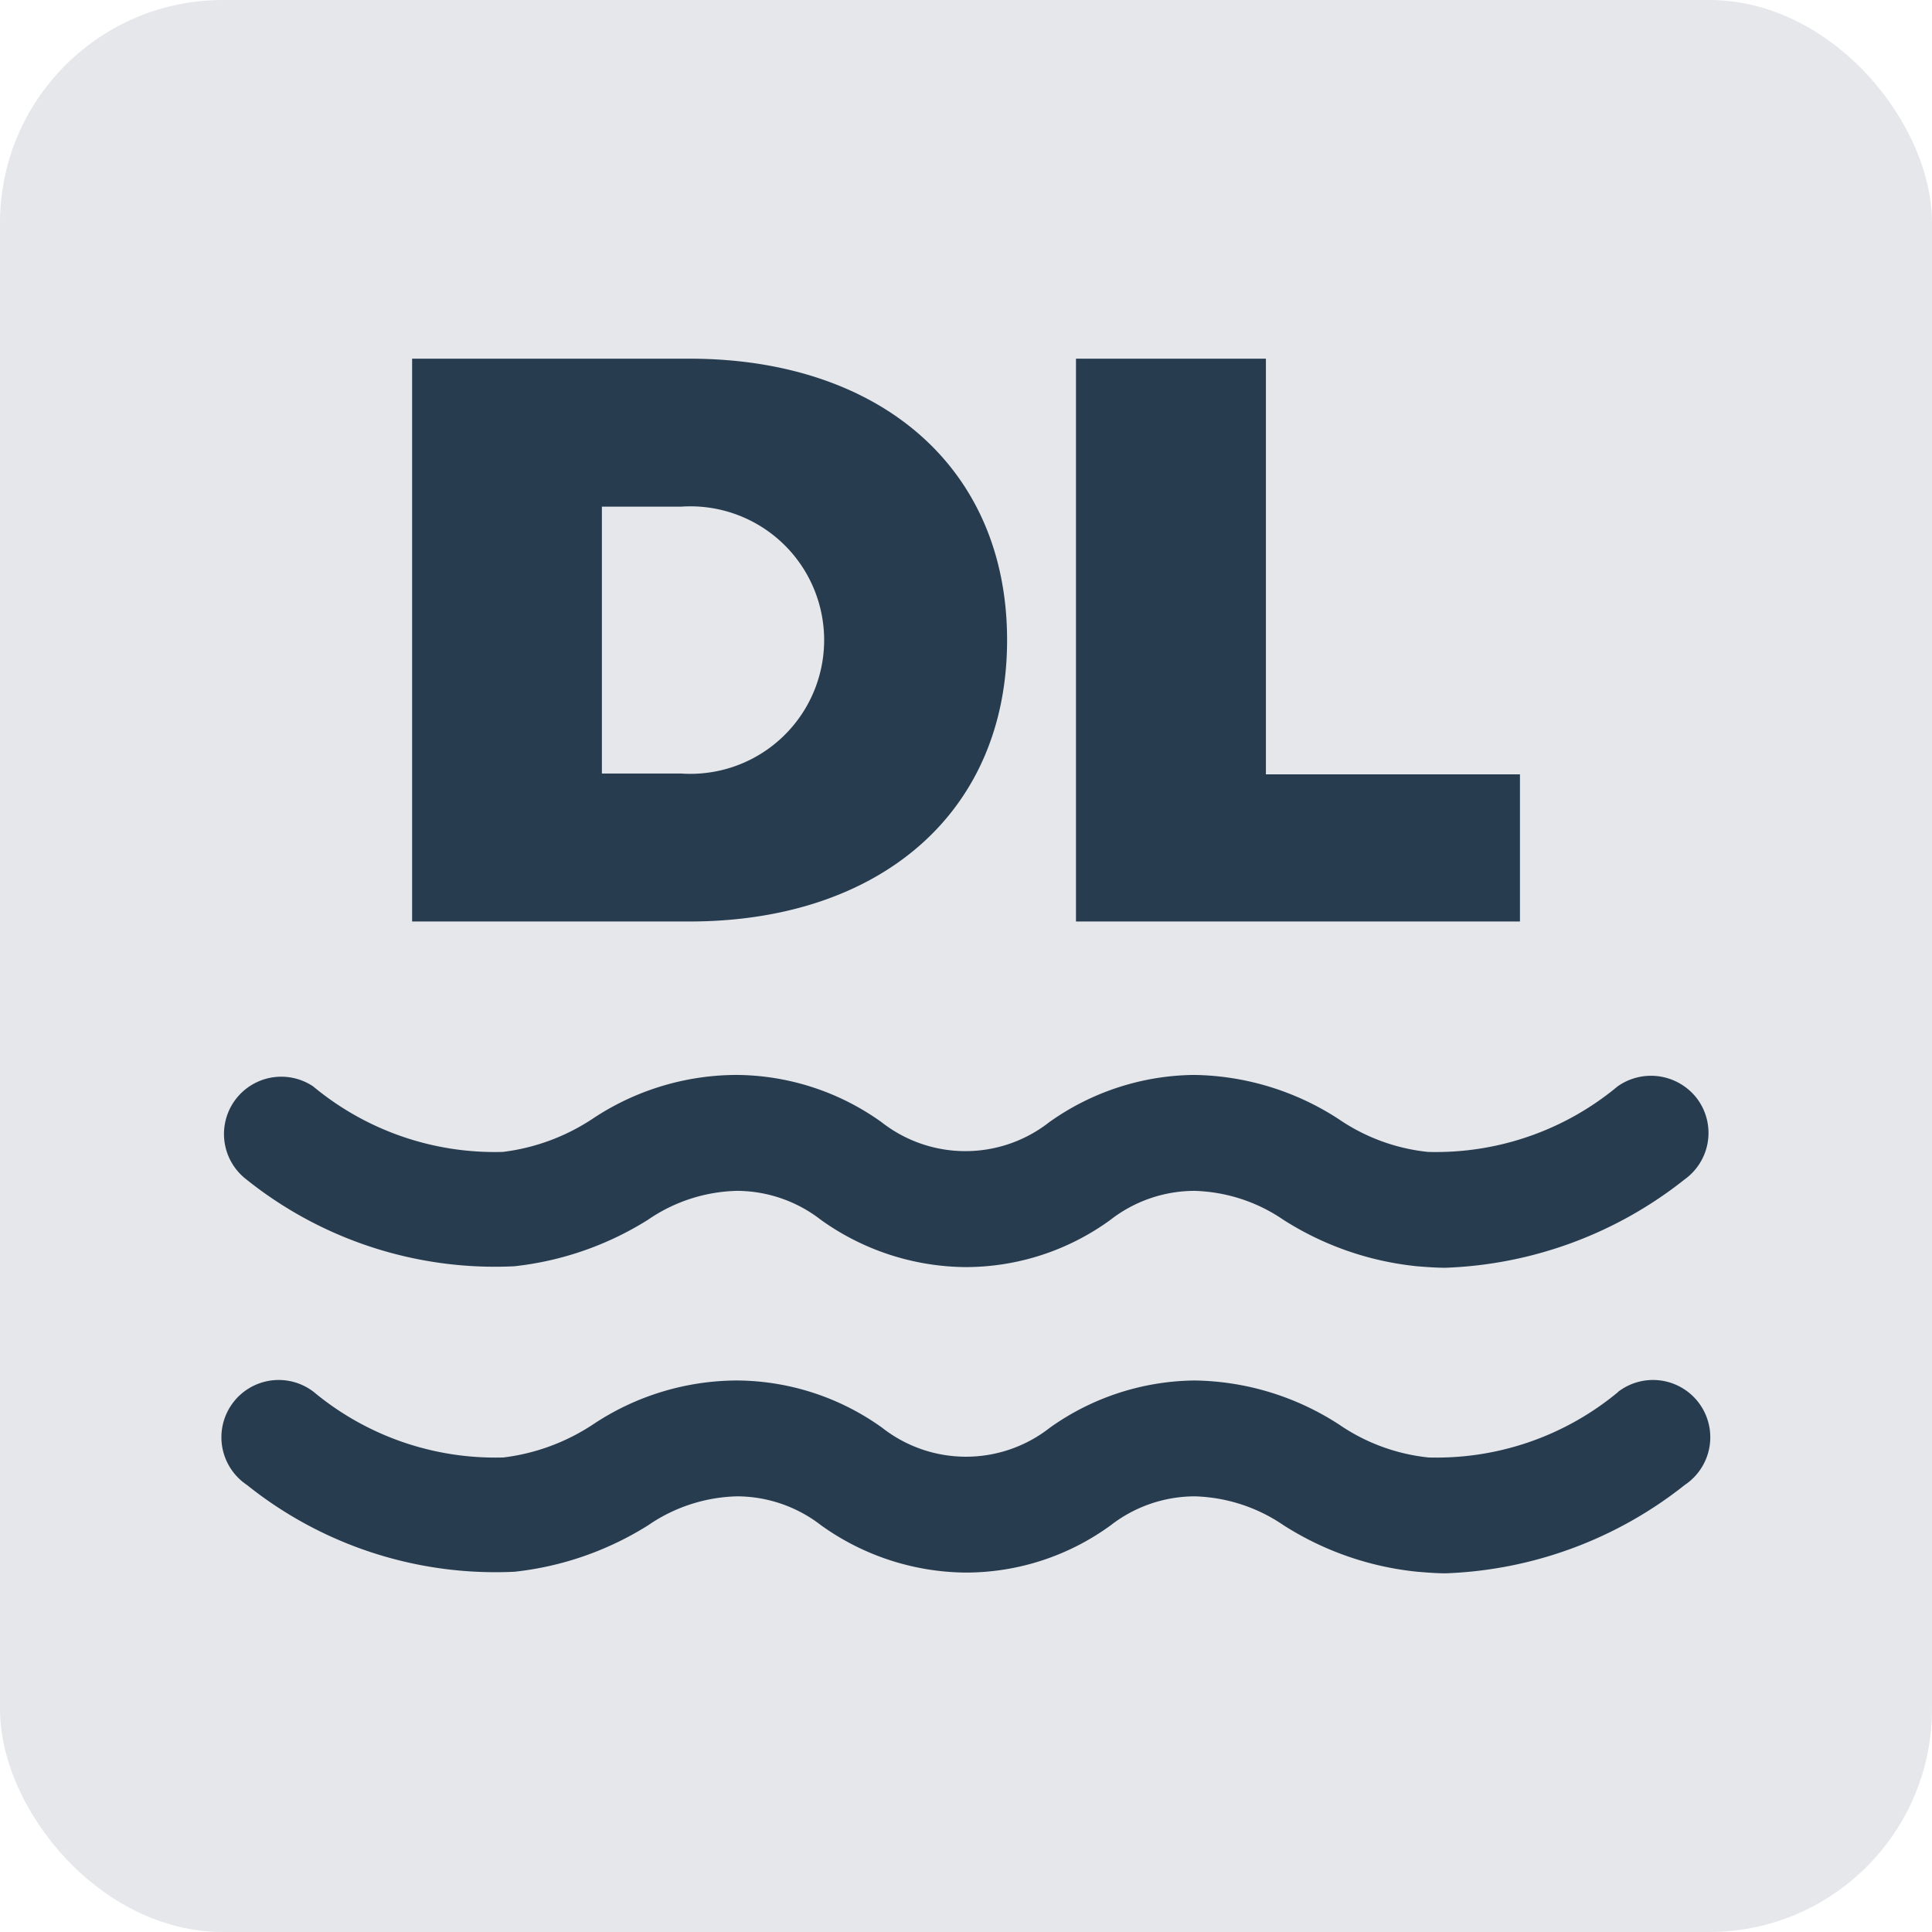 <svg xmlns="http://www.w3.org/2000/svg" width="26" height="26" viewBox="0 0 26 26">
  <g id="ico_sq_2" transform="translate(-1634 -92)">
    <rect id="ico_sq_2-2" data-name="ico_sq_2" width="26" height="26" rx="3" transform="translate(1634 92)" fill="#e5e7eb"/>
    <g id="그룹_614" data-name="그룹 614" transform="translate(1557.334 -387.354)">
      <path id="패스_837" data-name="패스 837" d="M83.585,501.6a4.243,4.243,0,0,0,1.8-.625,2.2,2.2,0,0,1,1.2-.39,1.849,1.849,0,0,1,1.128.39,3.385,3.385,0,0,0,1.949.636,3.311,3.311,0,0,0,1.948-.636,1.849,1.849,0,0,1,1.128-.39,2.226,2.226,0,0,1,1.2.39,4.108,4.108,0,0,0,1.8.625c.123.01.257.02.379.02a5.491,5.491,0,0,0,3.22-1.189.77.77,0,0,0,.175-1.077.779.779,0,0,0-1.077-.175,3.822,3.822,0,0,1-2.553.882,2.6,2.6,0,0,1-1.2-.441,3.653,3.653,0,0,0-1.948-.595,3.416,3.416,0,0,0-1.948.636,1.828,1.828,0,0,1-2.256,0,3.385,3.385,0,0,0-1.949-.636,3.508,3.508,0,0,0-1.948.595,2.8,2.8,0,0,1-1.2.441,3.823,3.823,0,0,1-2.553-.882.771.771,0,0,0-.9,1.251A5.351,5.351,0,0,0,83.585,501.6Z" transform="translate(0 -5.205)" fill="#283c50"/>
      <path id="패스_838" data-name="패스 838" d="M98.443,505.511a3.822,3.822,0,0,1-2.553.882,2.6,2.6,0,0,1-1.2-.441,3.652,3.652,0,0,0-1.948-.595,3.411,3.411,0,0,0-1.948.636,1.827,1.827,0,0,1-2.256,0,3.38,3.38,0,0,0-1.949-.636,3.507,3.507,0,0,0-1.948.595,2.8,2.8,0,0,1-1.2.441,3.823,3.823,0,0,1-2.553-.882.771.771,0,1,0-.9,1.251,5.351,5.351,0,0,0,3.6,1.169,4.235,4.235,0,0,0,1.8-.625,2.2,2.2,0,0,1,1.2-.39,1.853,1.853,0,0,1,1.128.39,3.385,3.385,0,0,0,1.949.636,3.31,3.31,0,0,0,1.948-.636,1.853,1.853,0,0,1,1.128-.39,2.226,2.226,0,0,1,1.2.39,4.108,4.108,0,0,0,1.8.625c.123.01.257.021.379.021a5.492,5.492,0,0,0,3.22-1.19.771.771,0,1,0-.9-1.251Z" transform="translate(0 -7.425)" fill="#283c50"/>
      <g id="그룹_611" data-name="그룹 611" transform="translate(82.212 484.181)">
        <path id="패스_839" data-name="패스 839" d="M83.587,484.181H87.32c2.532,0,4.274,1.439,4.274,3.787s-1.742,3.787-4.274,3.787H83.587Zm3.625,5.583a1.8,1.8,0,1,0,0-3.592H86.141v3.592Z" transform="translate(-83.587 -484.181)" fill="#283c50"/>
        <path id="패스_840" data-name="패스 840" d="M97.344,484.181H99.9v5.594h3.419v1.98H97.344Z" transform="translate(-88.41 -484.181)" fill="#283c50"/>
      </g>
    </g>
  </g>
</svg>
